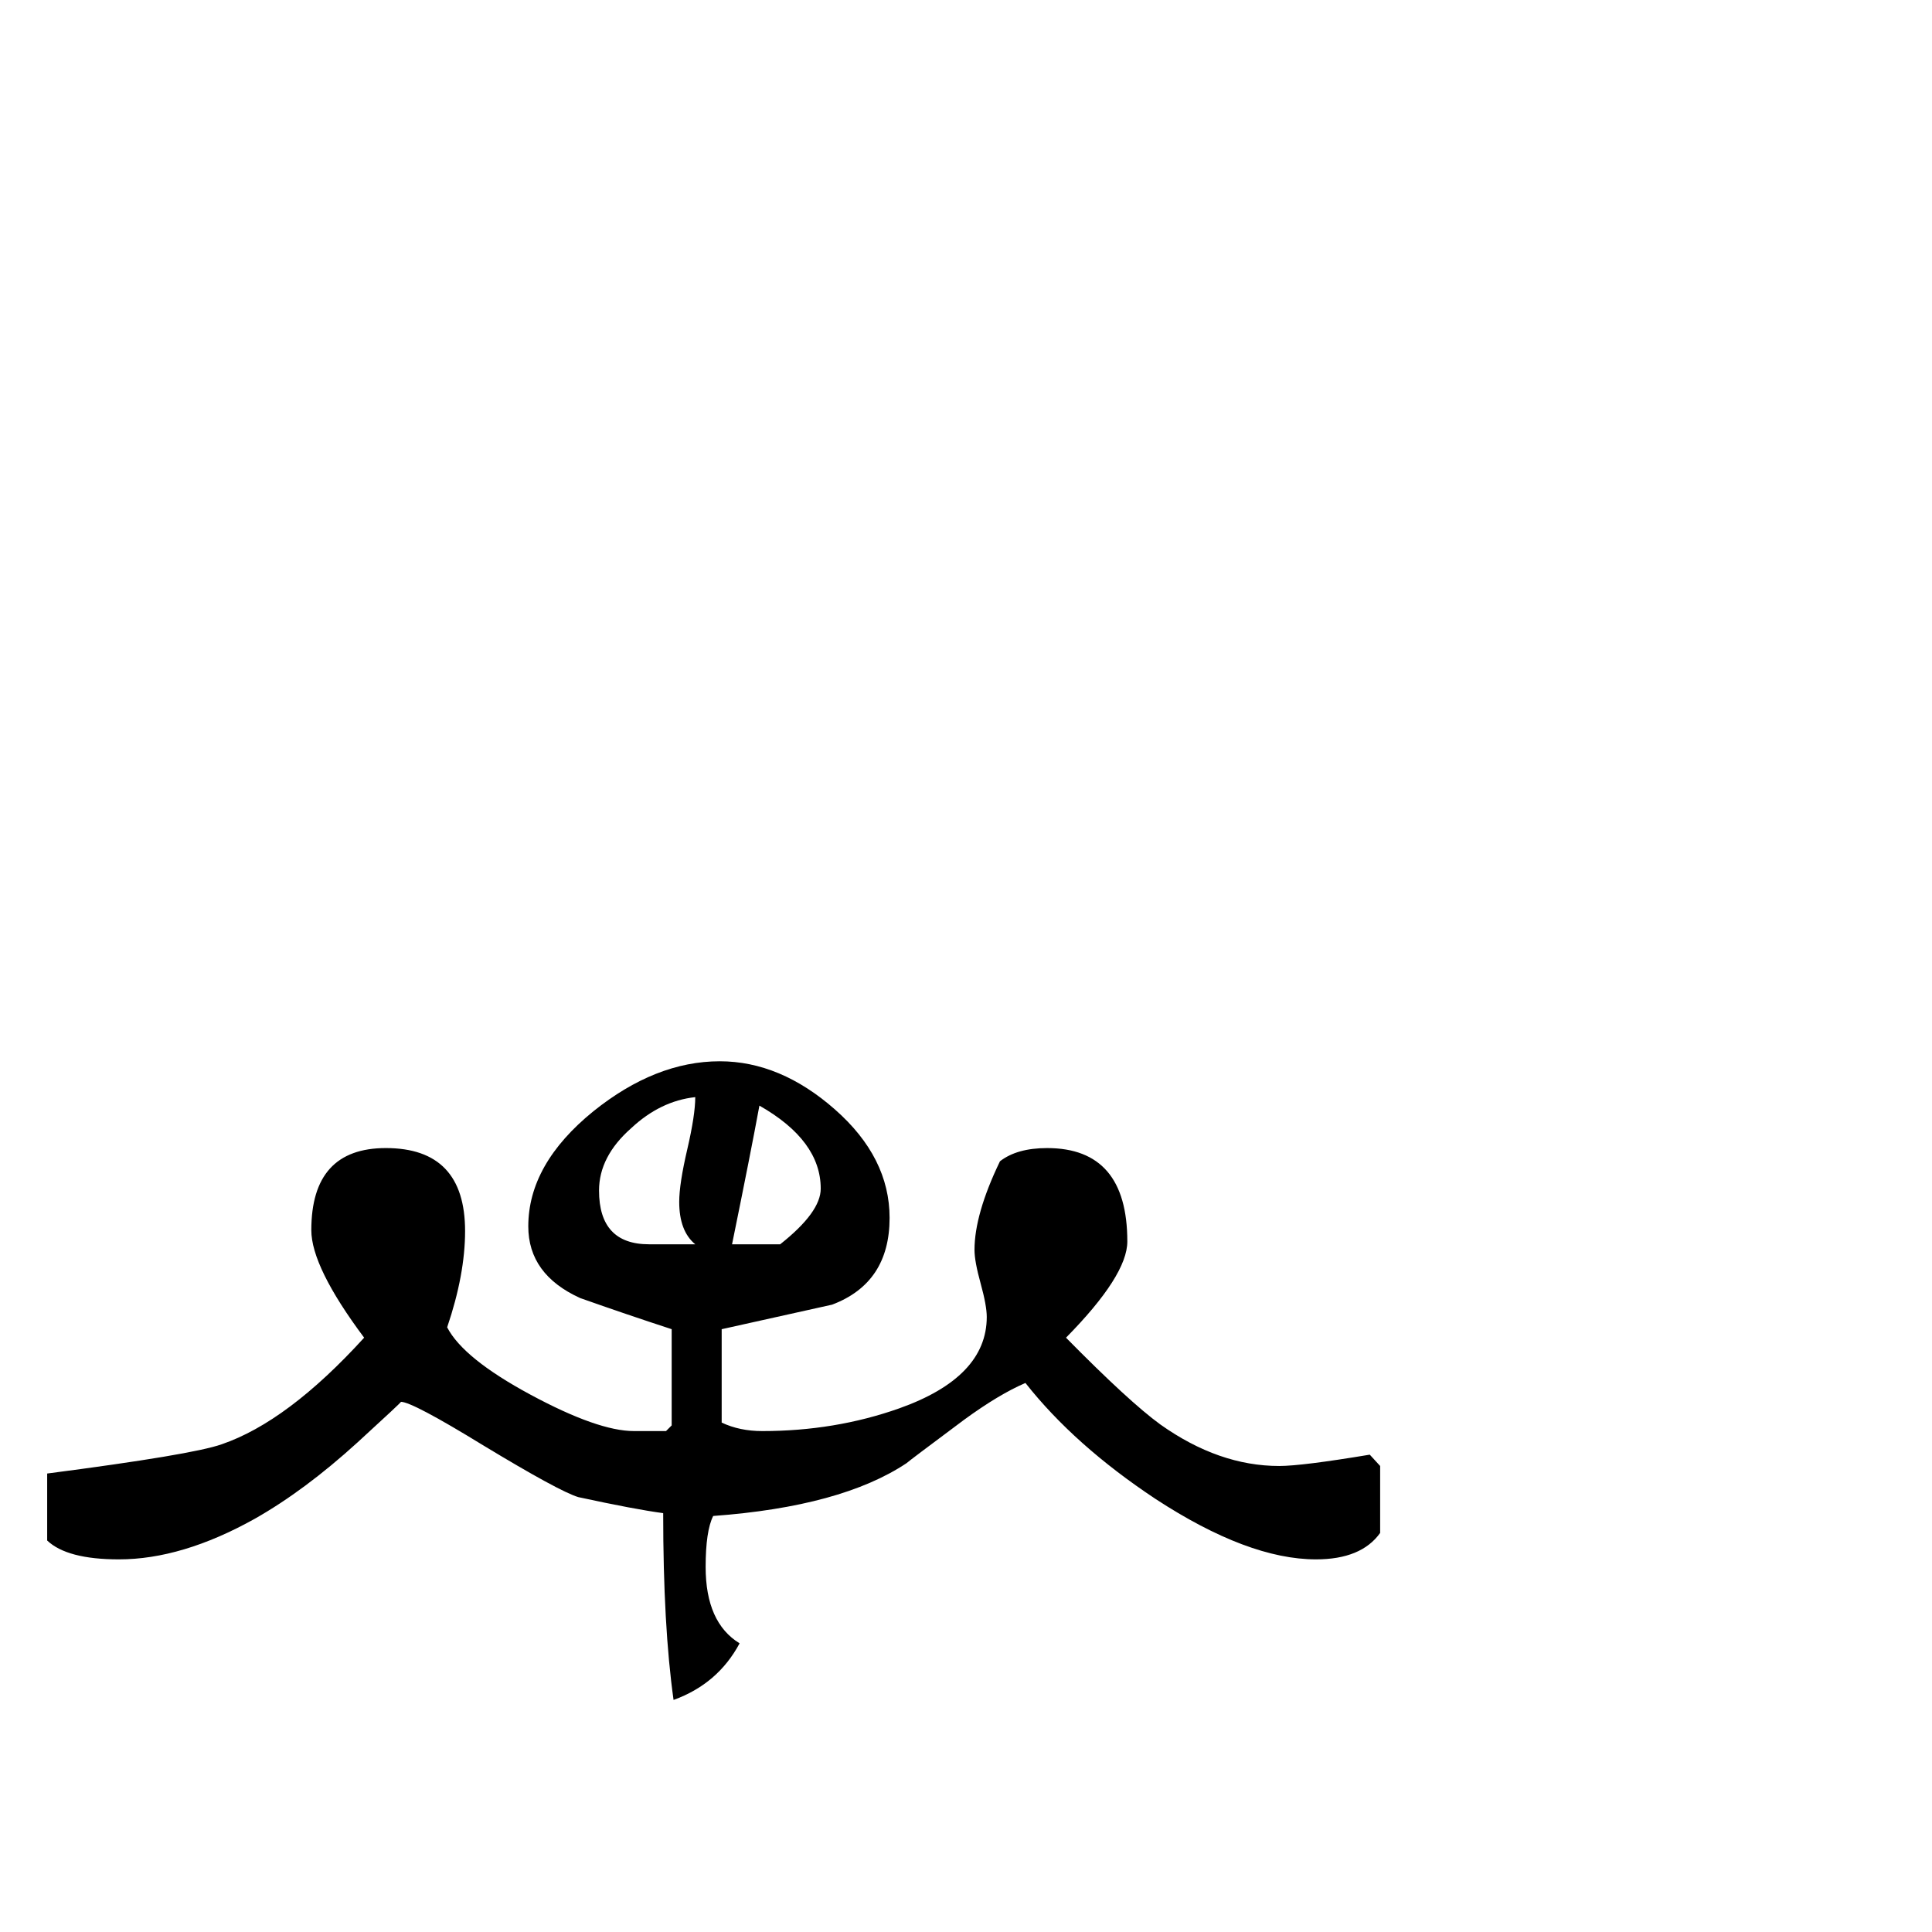 <?xml version="1.0" standalone="no"?>
<!DOCTYPE svg PUBLIC "-//W3C//DTD SVG 1.1//EN" "http://www.w3.org/Graphics/SVG/1.1/DTD/svg11.dtd" >
<svg viewBox="0 -442 2048 2048">
  <g transform="matrix(1 0 0 -1 0 1606)">
   <path fill="currentColor"
d="M1463 423q-20 -28 -68 -28q-72 0 -170 64q-86 57 -138 123q-28 -12 -65 -39q-59 -44 -61 -46q-69 -46 -205 -56q-8 -16 -8 -54q0 -59 36 -81q-23 -43 -70 -60q-11 78 -11 198q-30 4 -90 17q-20 6 -101 55q-75 46 -87 46q1 0 -46 -43q-56 -51 -109 -81q-77 -43 -144 -43
q-55 0 -76 20v71q154 20 185 31q70 24 151 113q-56 75 -56 114q0 87 79 87q84 0 84 -88q0 -46 -19 -102q17 -33 88.5 -71.5t109.5 -38.5h34l6 6v102q-49 16 -97 33q-55 25 -55 76q0 66 69 122q66 53 134 53q64 0 122 -51t58 -115q0 -69 -61 -92q-58 -13 -117 -26v-99
q19 -9 43 -9q77 0 145 24q93 33 93 97q0 12 -6.5 35.5t-6.5 35.5q0 38 27 94q18 14 50 14q85 0 85 -99q0 -36 -65 -102q67 -68 100 -92q62 -44 126 -44q24 0 96 12l11 -12v-71zM870 788q0 51 -65 88q-9 -49 -29 -147h51q43 34 43 59zM737 729q-17 14 -17 45q0 19 8.5 55.5
t8.5 55.5q-37 -4 -68 -33q-34 -30 -34 -66q0 -57 53 -57h49z" />
  </g>

</svg>
